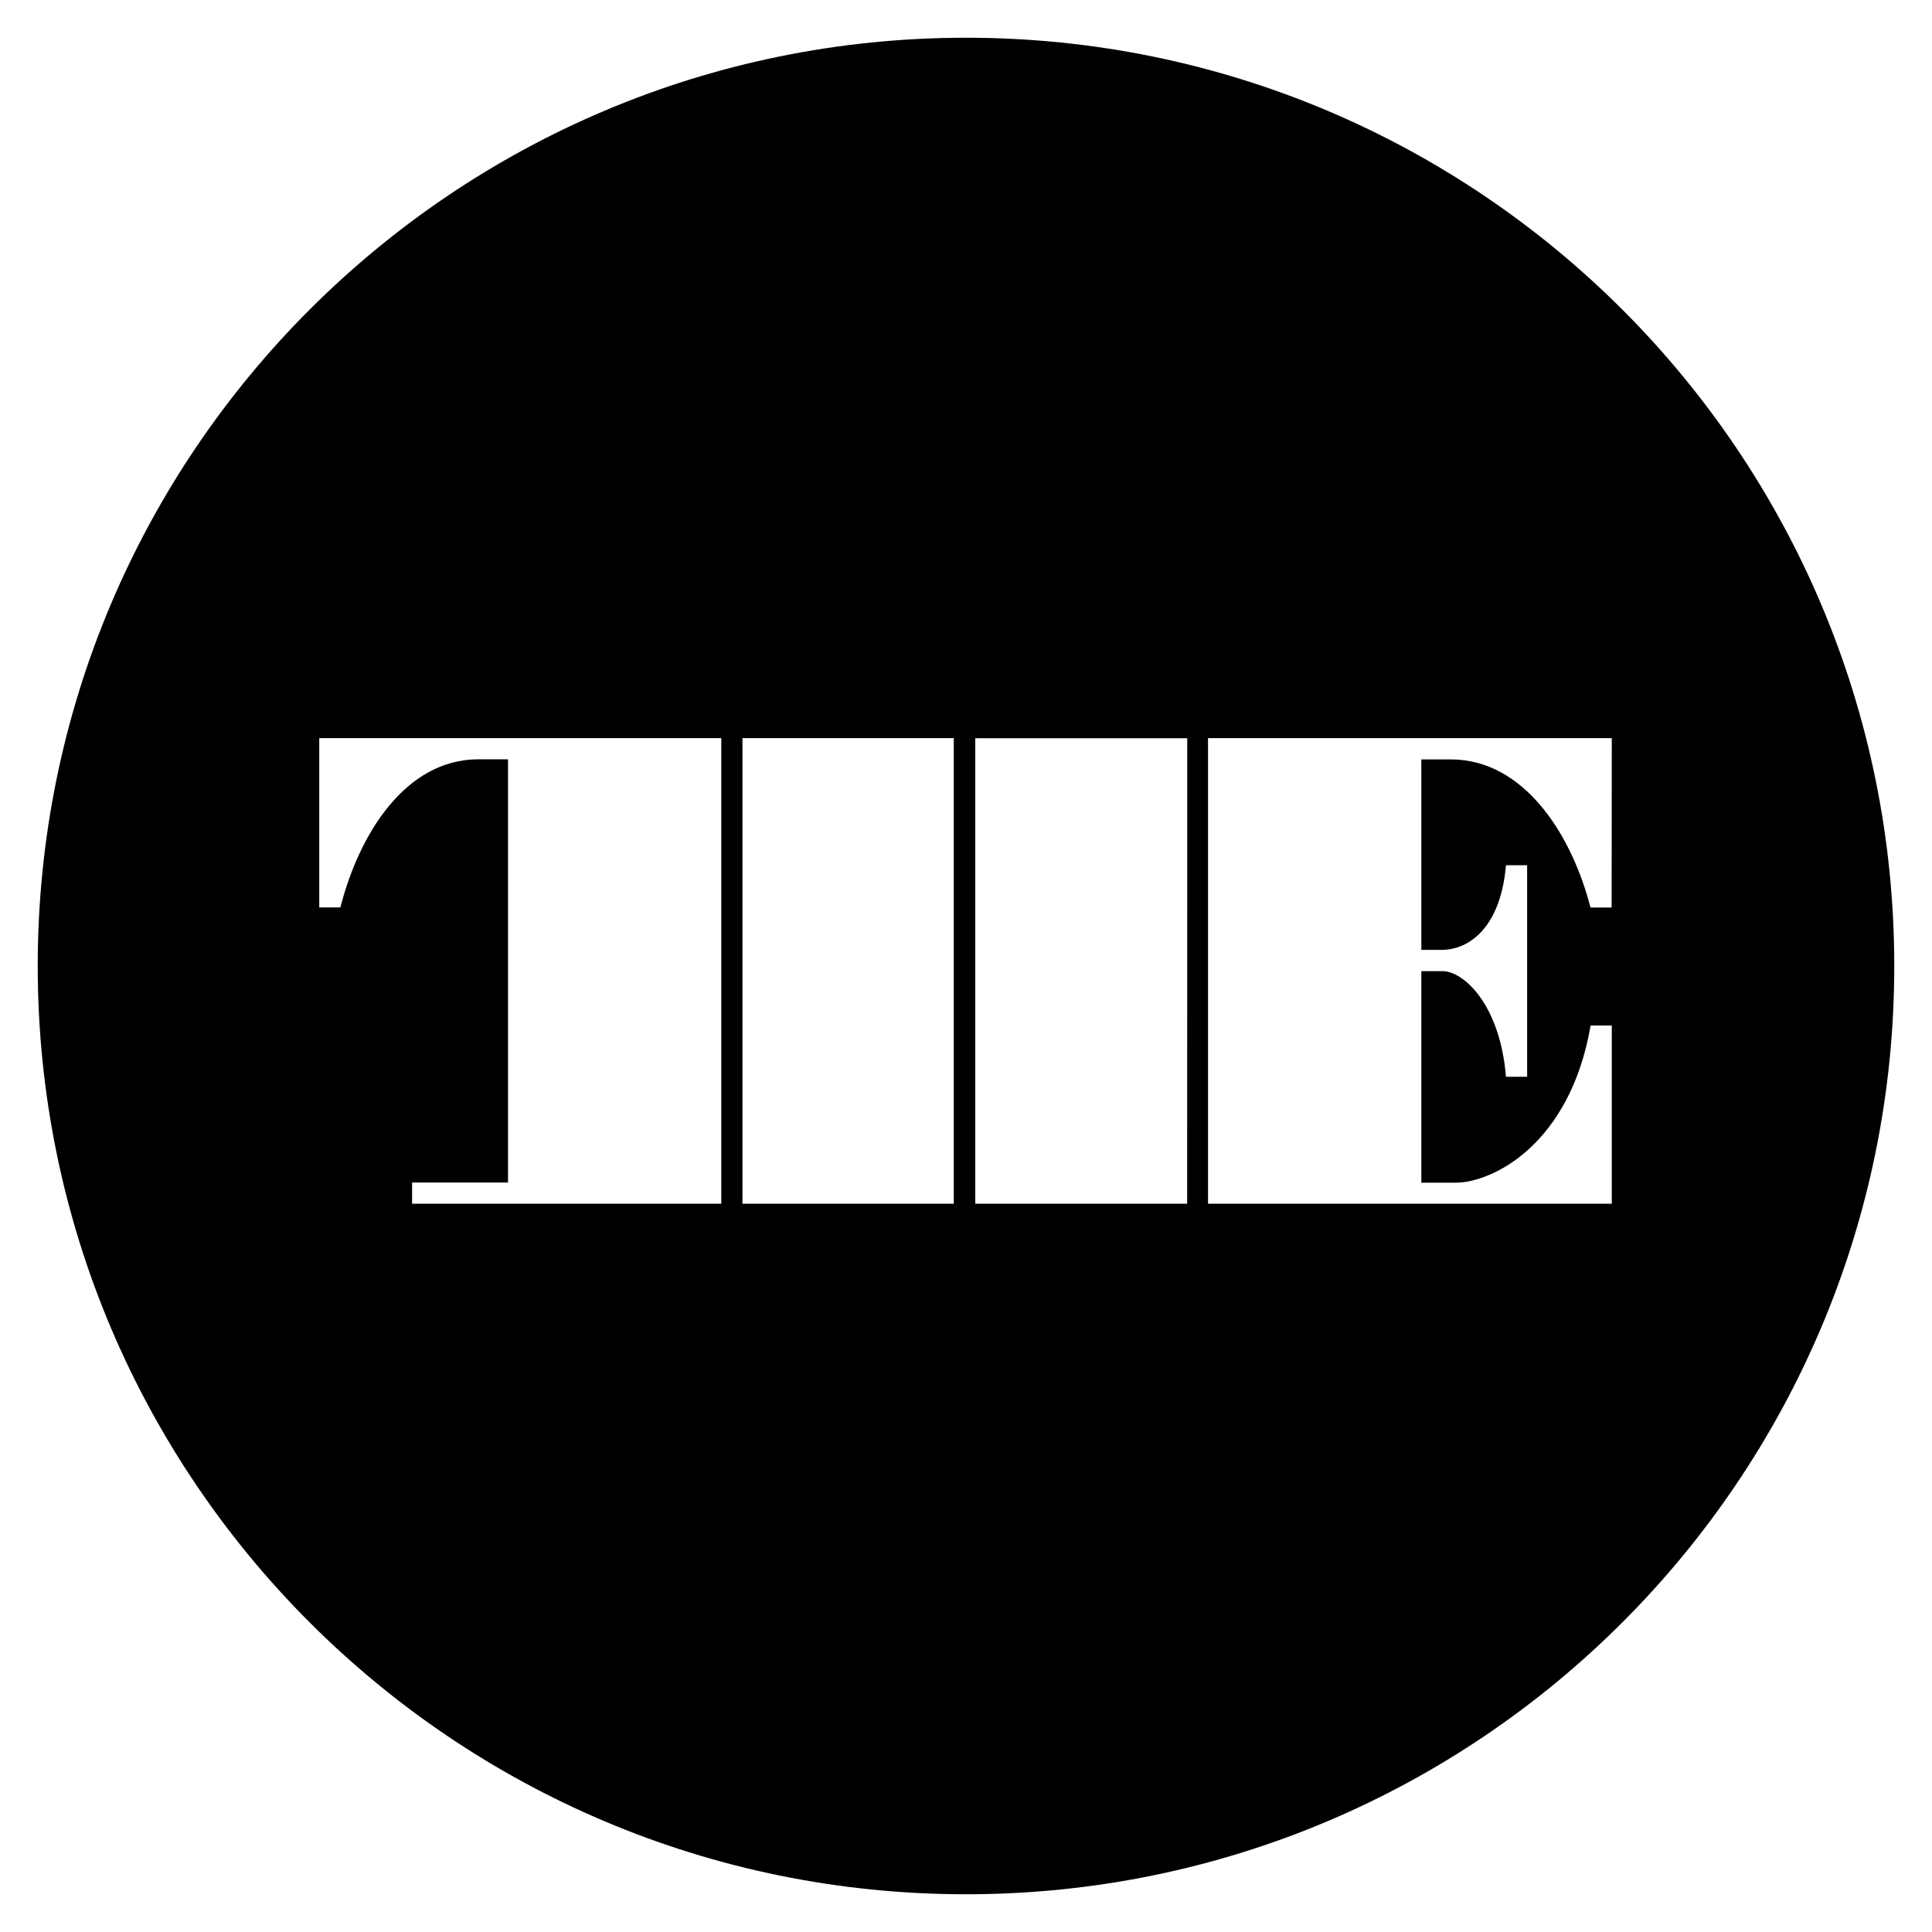 <svg id="Layer_1" data-name="Layer 1" xmlns="http://www.w3.org/2000/svg" viewBox="0 0 512 512"><title>Logo</title><path d="M256,10C120.14,10,10,120.14,10,256S120.14,502,256,502,502,391.86,502,256,391.86,10,256,10ZM191.15,319H109.21v-5.61h25.42V201.22h-7.82c-19.33,0-31.63,19.74-36.6,39.25H84.61V195.61H191.15Zm5.61,0V195.61h56V319Zm117.85,0H258.46l0-123.36h56.17Zm112.49-78.5h-5.61c-5-19.51-17.71-39.25-37-39.25h-7.82v50.47h5.61c5.5,0,15.23-4.16,16.82-22.43h5.61v56.07h-5.61c-1.59-19.33-11.32-28-16.82-28h-5.61v56.07h9.06c9.63,0,30.32-9.94,35.8-41.66h5.61V319h-107V195.61h107Z"/></svg>